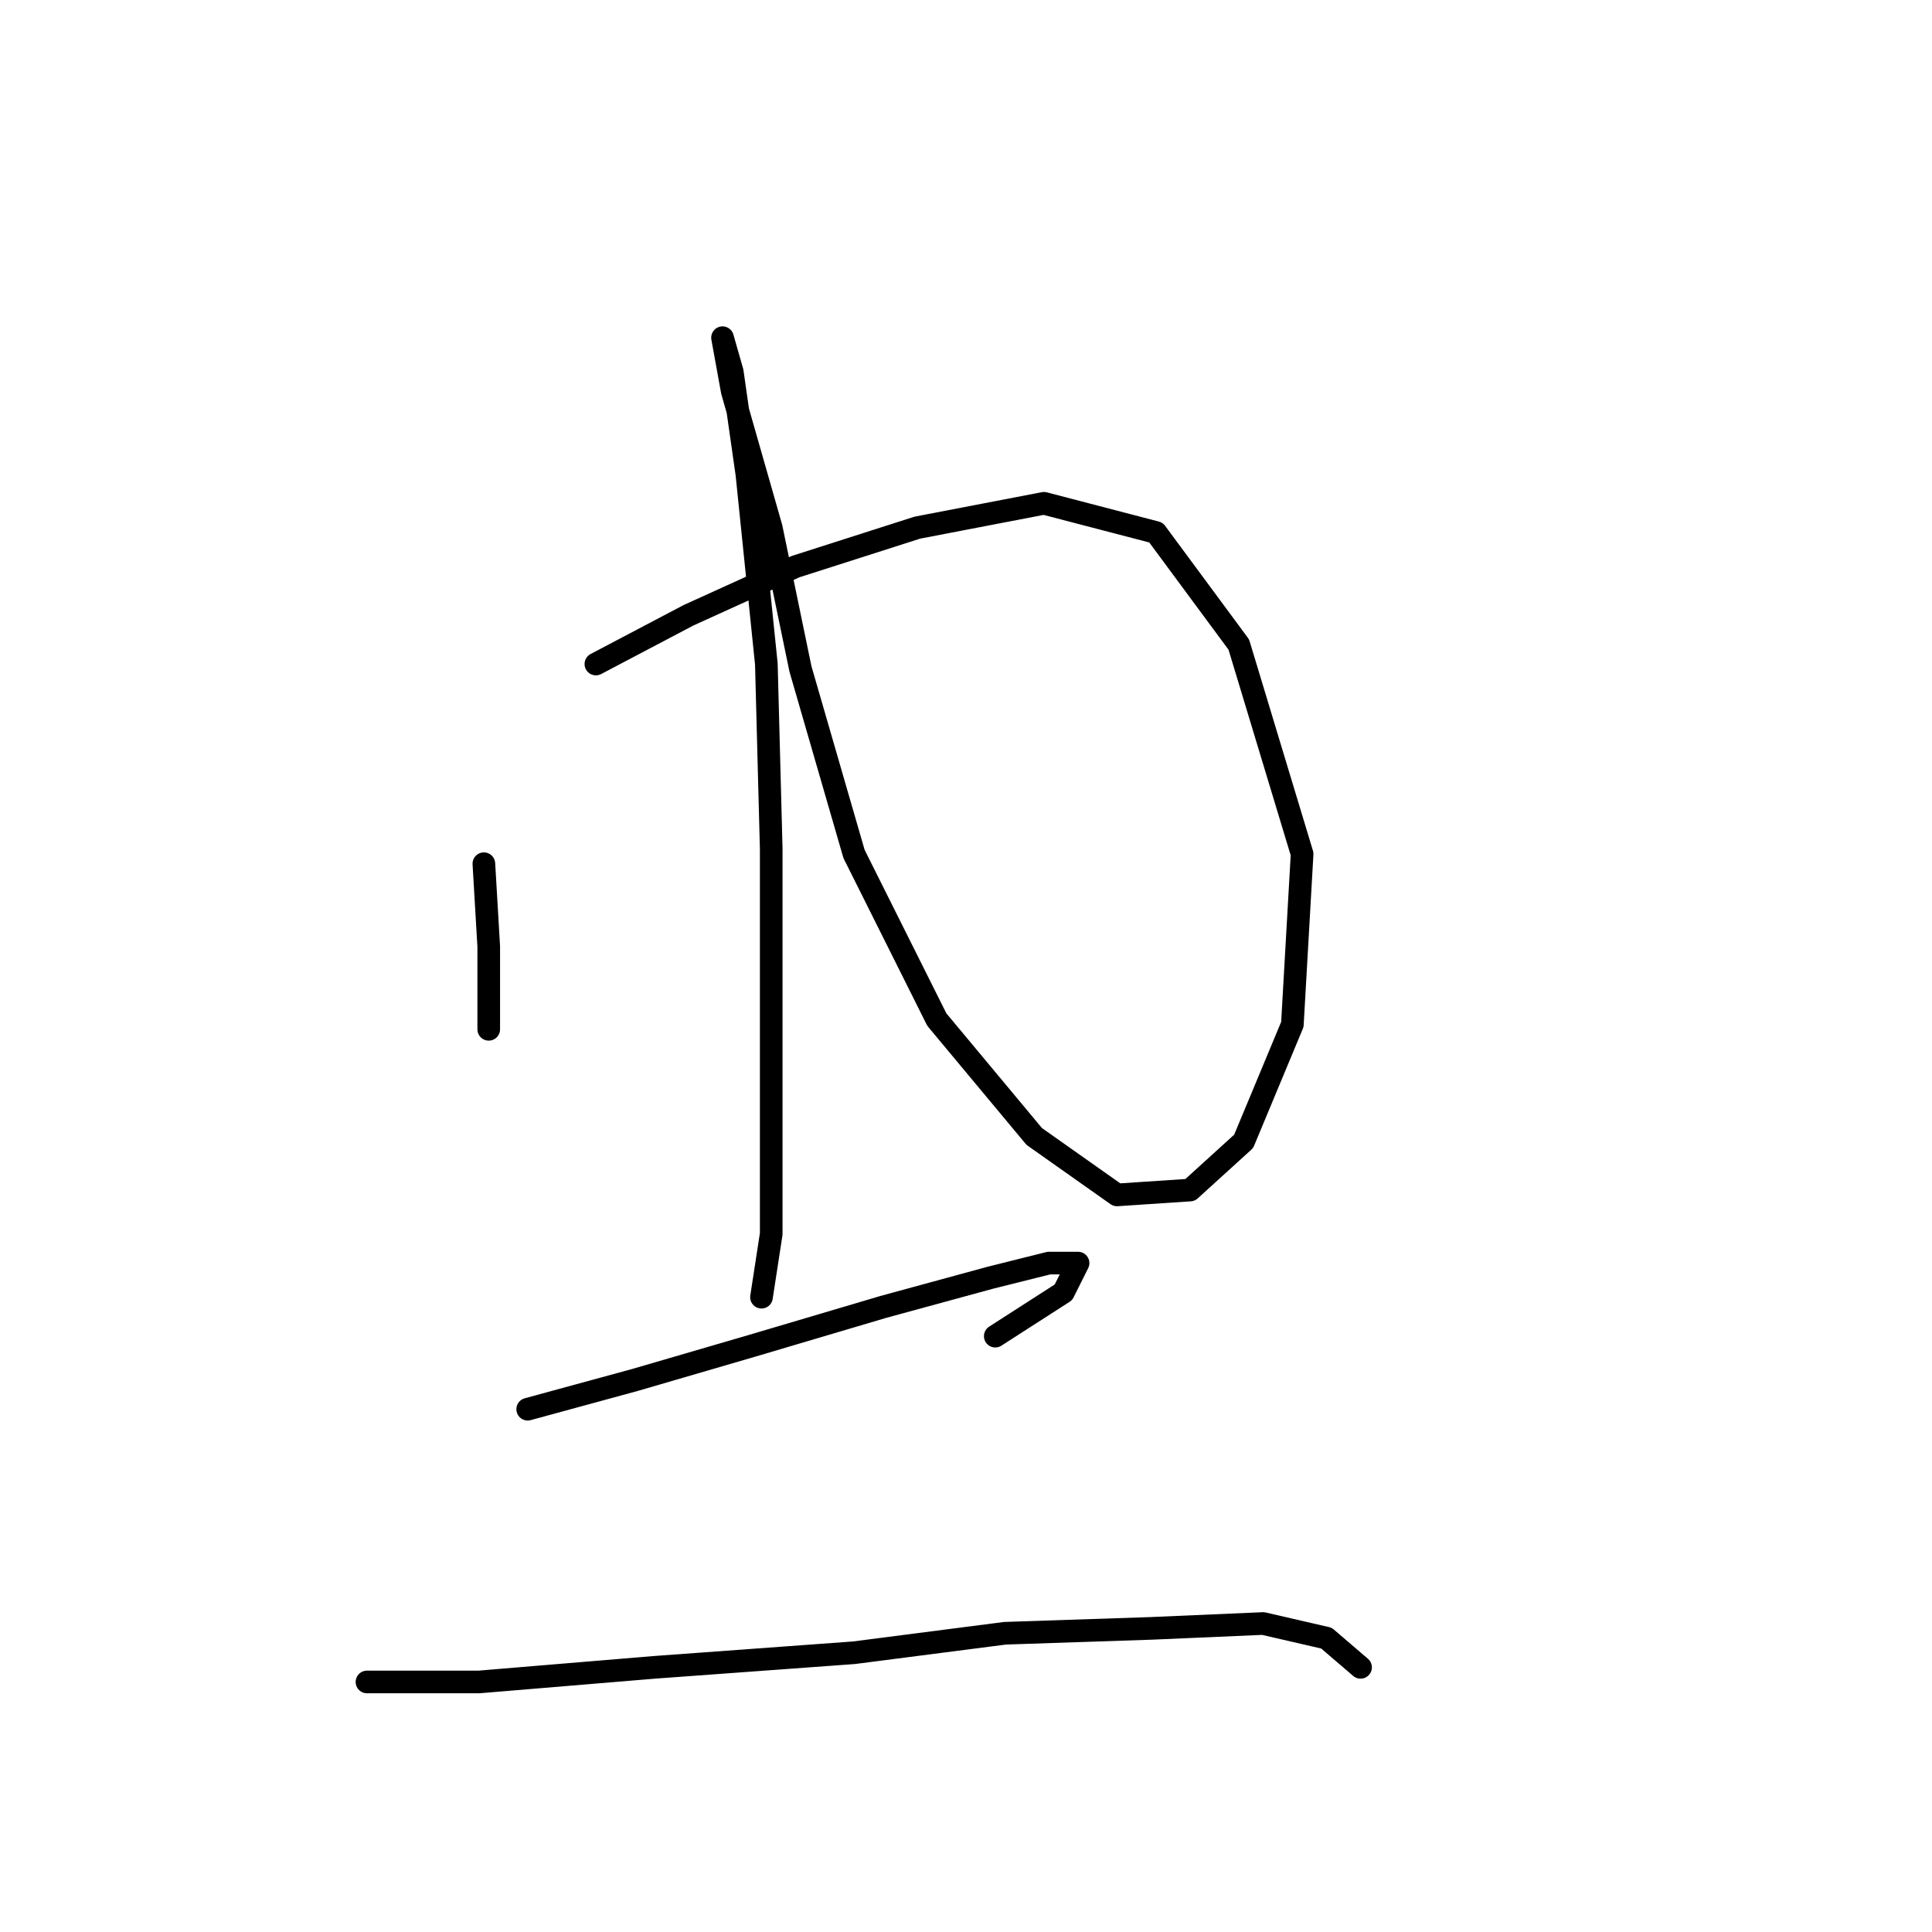 <?xml version="1.0" standalone="no"?>
    <svg width="256" height="256" xmlns="http://www.w3.org/2000/svg" version="1.1">
    <polyline stroke="black" stroke-width="3" stroke-linecap="round" fill="transparent" stroke-linejoin="round" points="64.115 114.447 64.76 125.418 64.76 133.163 64.76 136.389 64.76 136.389 " />
        <polyline stroke="black" stroke-width="3" stroke-linecap="round" fill="transparent" stroke-linejoin="round" points="78.958 87.987 91.22 81.533 105.418 75.08 121.552 69.917 138.332 66.69 153.175 70.562 164.146 85.405 172.536 113.156 171.245 135.744 164.792 151.233 157.693 157.686 148.012 158.332 137.041 150.587 124.134 135.099 113.163 113.156 106.063 88.632 102.191 69.917 97.028 51.846 95.738 44.747 95.738 44.747 97.028 49.265 98.964 62.818 101.546 87.987 102.191 112.511 102.191 132.517 102.191 149.297 102.191 163.495 100.901 171.884 100.901 171.884 " />
        <polyline stroke="black" stroke-width="3" stroke-linecap="round" fill="transparent" stroke-linejoin="round" points="69.923 186.728 84.121 182.856 99.61 178.338 117.035 173.175 131.233 169.303 138.977 167.367 142.849 167.367 140.913 171.239 131.878 177.047 131.878 177.047 " />
        <polyline stroke="black" stroke-width="3" stroke-linecap="round" fill="transparent" stroke-linejoin="round" points="48.626 222.868 63.469 222.868 86.703 220.932 113.163 218.996 133.169 216.415 152.53 215.769 167.373 215.124 175.763 217.06 180.281 220.932 180.281 220.932 " />
        </svg>